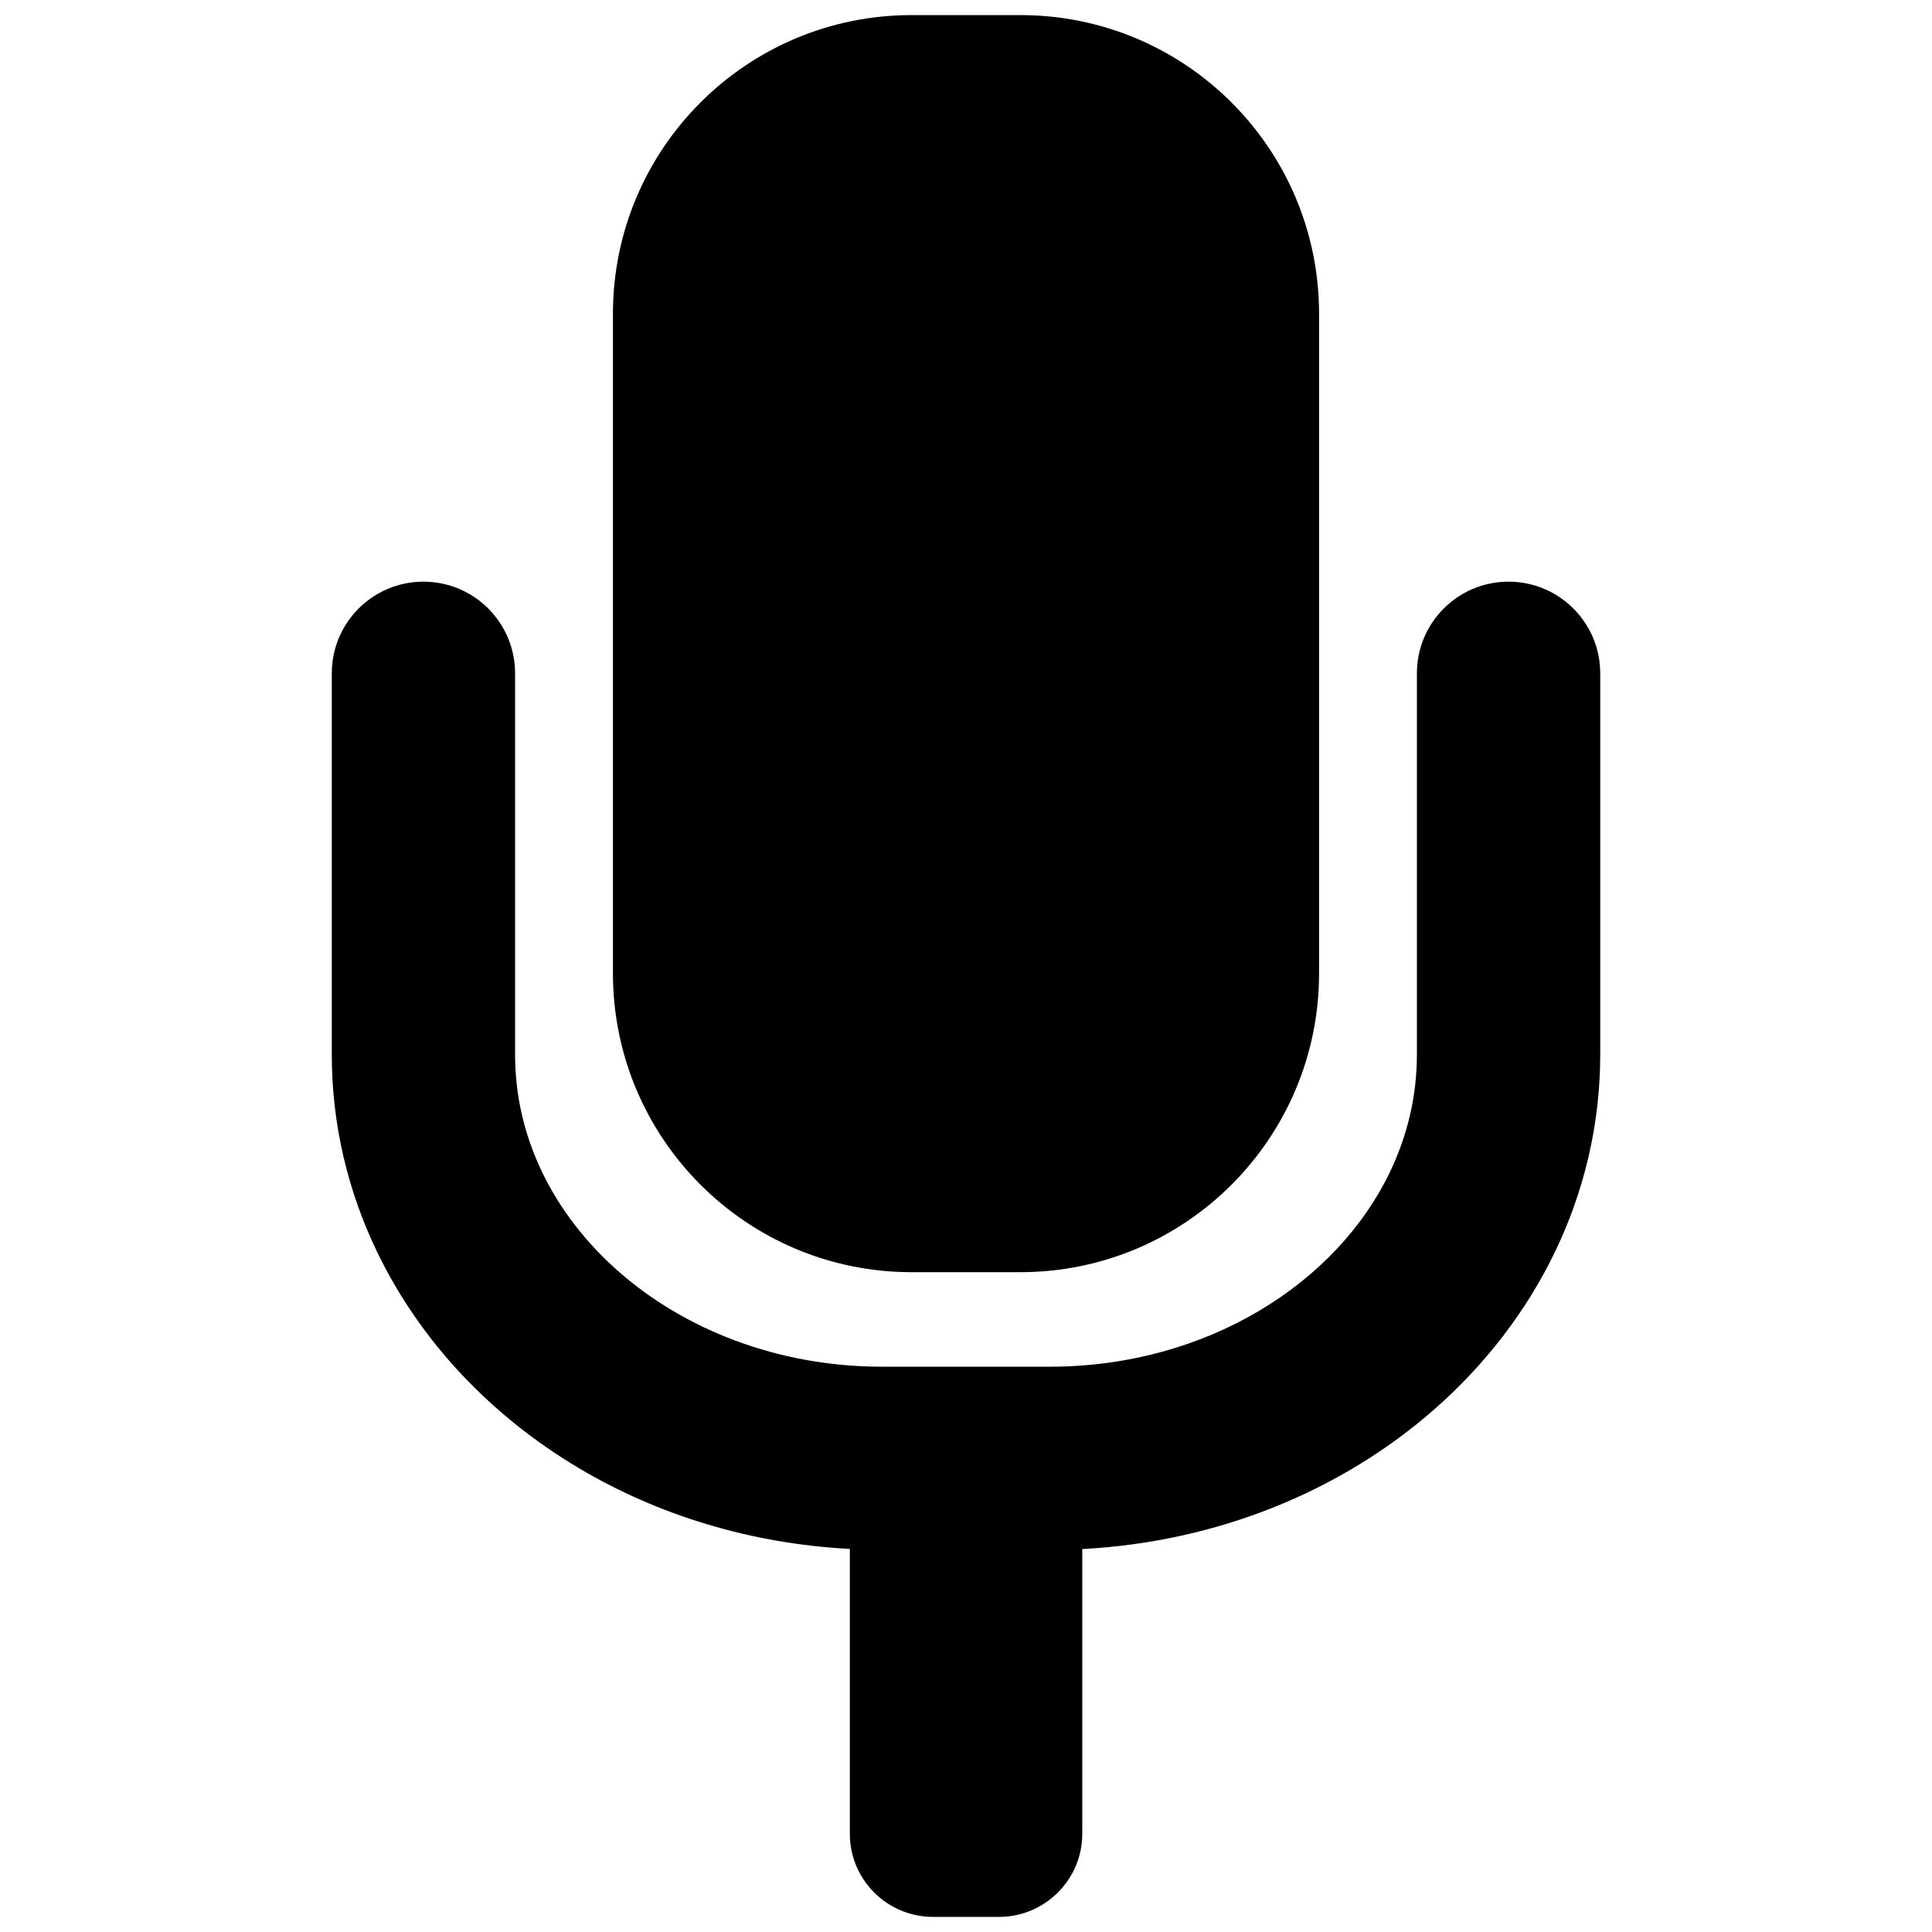 <?xml version="1.0" ?><!DOCTYPE svg  PUBLIC '-//W3C//DTD SVG 1.1//EN'  'http://www.w3.org/Graphics/SVG/1.1/DTD/svg11.dtd'><svg enable-background="new 0 0 128 128" height="128px" id="Layer_1" version="1.1" viewBox="0 0 128 128" width="128px" xml:space="preserve" xmlns="http://www.w3.org/2000/svg" xmlns:xlink="http://www.w3.org/1999/xlink"><path d="M87.392,64.486c0,10.931-8.855,19.799-19.791,19.799H60.39c-10.921,0-19.781-8.868-19.781-19.799V20.789  C40.608,9.859,49.468,1,60.39,1h7.211c10.936,0,19.791,8.859,19.791,19.789V64.486z" fill="#000"/><path d="M99.945,38.537c-3.354,0-6.072,2.719-6.072,6.072v25.264c-0.002,2.76-0.627,5.358-1.789,7.783  c-1.739,3.627-4.734,6.856-8.642,9.177c-3.904,2.32-8.688,3.716-13.907,3.715H58.457c-6.945,0.004-13.133-2.486-17.486-6.319  c-2.177-1.915-3.891-4.154-5.055-6.574c-1.163-2.424-1.788-5.022-1.79-7.781V44.609c0-3.354-2.719-6.072-6.072-6.072  s-6.072,2.719-6.072,6.072v25.264c-0.002,4.629,1.075,9.068,2.99,13.045c2.875,5.973,7.589,10.909,13.387,14.355  c5.232,3.108,11.377,5.002,17.946,5.347v18.875c0,3.044,2.47,5.505,5.518,5.505h4.36c3.036,0,5.52-2.461,5.52-5.505v-18.866  c9.001-0.476,17.191-3.866,23.353-9.282c3.324-2.925,6.063-6.45,7.976-10.431c1.914-3.977,2.989-8.415,2.987-13.043V44.609  C106.018,41.255,103.299,38.537,99.945,38.537z" fill="#000"/></svg>